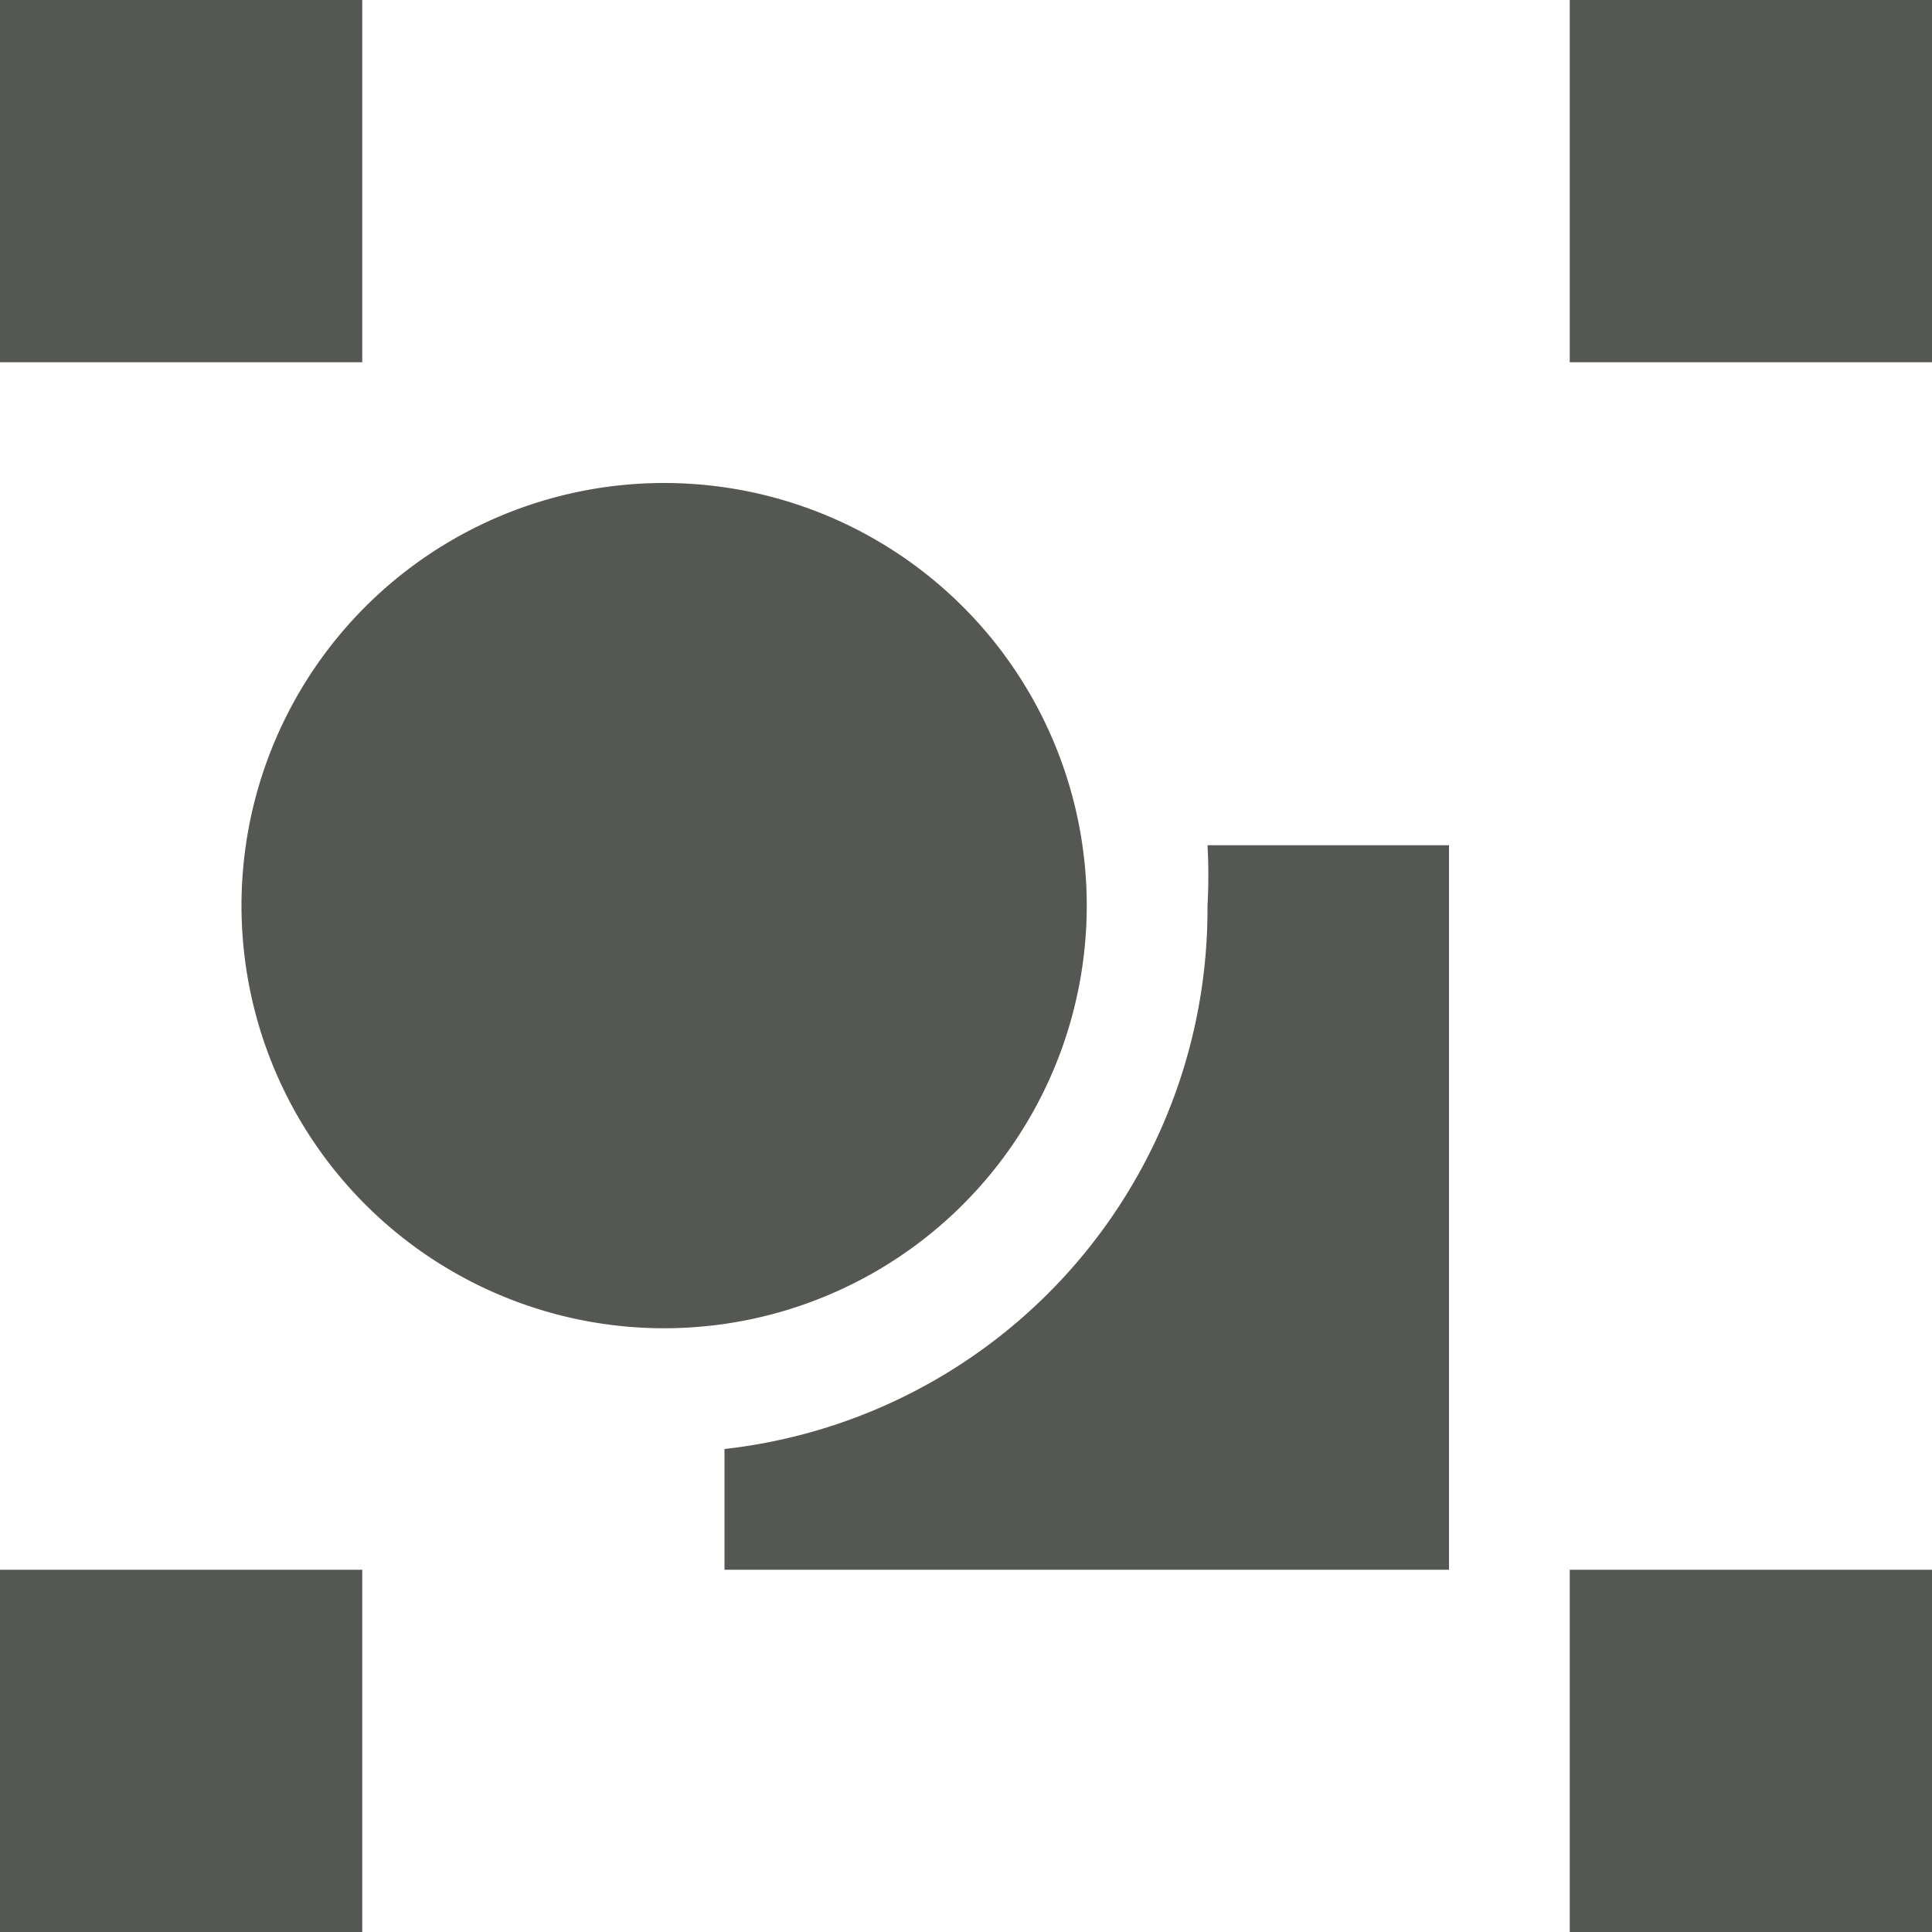 <svg xmlns="http://www.w3.org/2000/svg" viewBox="0 0 16 16">
  <path
     style="fill:#555753"
     d="M 0 0 L 0 3 L 3 3 L 3 0 L 0 0 z M 13 0 L 13 3 L 16 3 L 16 0 L 13 0 z M 5.5 4 A 3.5 3.5 0 0 0 2 7.5 A 3.5 3.5 0 0 0 5.5 11 A 3.5 3.5 0 0 0 9 7.5 A 3.5 3.5 0 0 0 5.5 4 z M 10 7 A 4.5 4.5 0 0 1 10 7.5 A 4.5 4.5 0 0 1 6 12 L 6 13 L 12 13 L 12 7 L 10 7 z M 0 13 L 0 16 L 3 16 L 3 13 L 0 13 z M 13 13 L 13 16 L 16 16 L 16 13 L 13 13 z "
     />
</svg>
